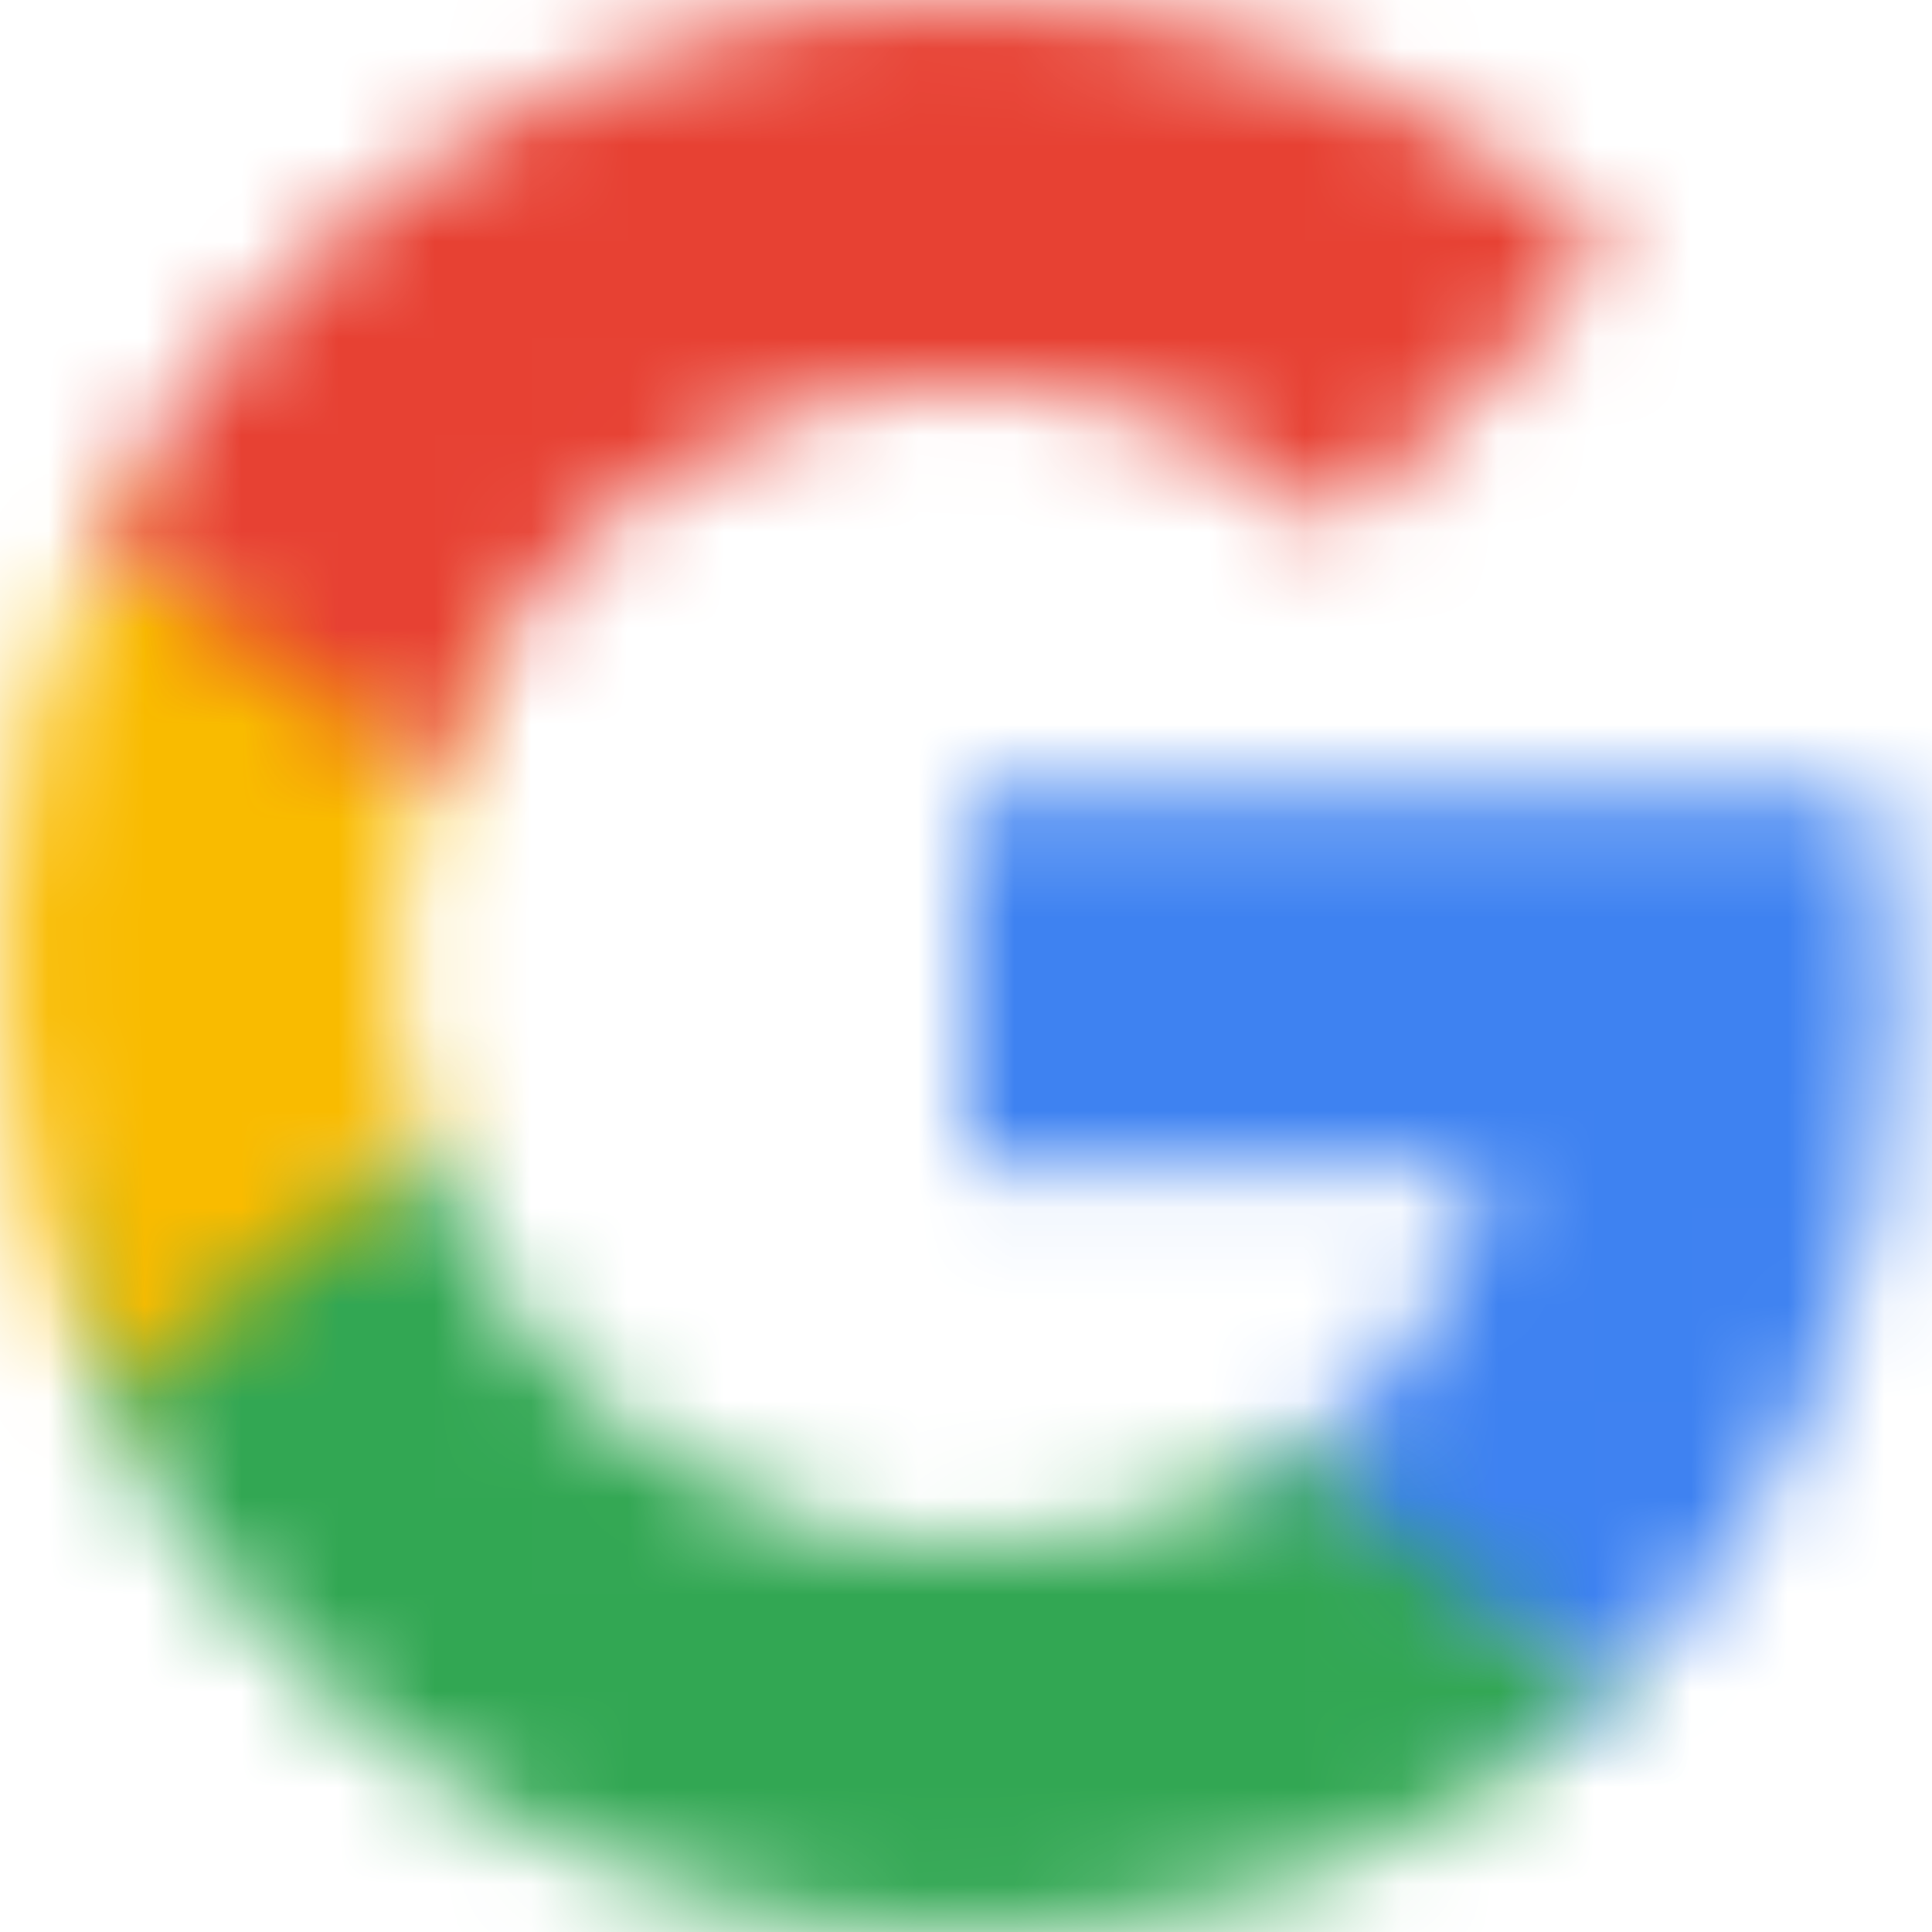 <svg width="20" height="20" viewBox="0 0 20 20" fill="none" xmlns="http://www.w3.org/2000/svg">
<mask id="mask0_677_1167" style="mask-type:luminance" maskUnits="userSpaceOnUse" x="10" y="8" width="10" height="10">
<path d="M19.601 10.225C19.601 9.517 19.539 8.831 19.421 8.18H10V12.051H15.382C15.152 13.303 14.444 14.36 13.388 15.067V17.579H16.618C18.506 15.837 19.601 13.275 19.601 10.225Z" fill="white"/>
</mask>
<g mask="url(#mask0_677_1167)">
<path d="M25.157 2.624H4.444V23.129H25.157V2.624Z" fill="#3E82F1"/>
</g>
<mask id="mask1_677_1167" style="mask-type:luminance" maskUnits="userSpaceOnUse" x="1" y="11" width="16" height="9">
<path d="M10 20C12.702 20 14.966 19.107 16.618 17.579L13.388 15.067C12.494 15.668 11.348 16.023 10 16.023C7.393 16.023 5.191 14.264 4.404 11.899H1.062V14.489C2.708 17.758 6.09 20 10 20Z" fill="white"/>
</mask>
<g mask="url(#mask1_677_1167)">
<path d="M22.174 6.343H-4.494V25.556H22.174V6.343Z" fill="#32A753"/>
</g>
<mask id="mask2_677_1167" style="mask-type:luminance" maskUnits="userSpaceOnUse" x="0" y="5" width="5" height="10">
<path d="M4.404 11.899C4.202 11.298 4.09 10.657 4.09 10C4.09 9.343 4.202 8.702 4.404 8.101V5.511H1.062C0.382 6.86 0 8.388 0 10C0 11.612 0.388 13.14 1.062 14.489L4.404 11.899Z" fill="white"/>
</mask>
<g mask="url(#mask2_677_1167)">
<path d="M9.961 -0.045H-5.556V20.051H9.961V-0.045Z" fill="#F9BB00"/>
</g>
<mask id="mask3_677_1167" style="mask-type:luminance" maskUnits="userSpaceOnUse" x="1" y="0" width="16" height="9">
<path d="M10 3.978C11.466 3.978 12.787 4.483 13.82 5.472L16.691 2.601C14.955 0.989 12.691 0 10 0C6.09 0 2.708 2.242 1.062 5.511L4.404 8.101C5.191 5.736 7.393 3.978 10 3.978Z" fill="white"/>
</mask>
<g mask="url(#mask3_677_1167)">
<path d="M22.247 -5.556H-4.494V13.657H22.247V-5.556Z" fill="#E74133"/>
</g>
</svg>

